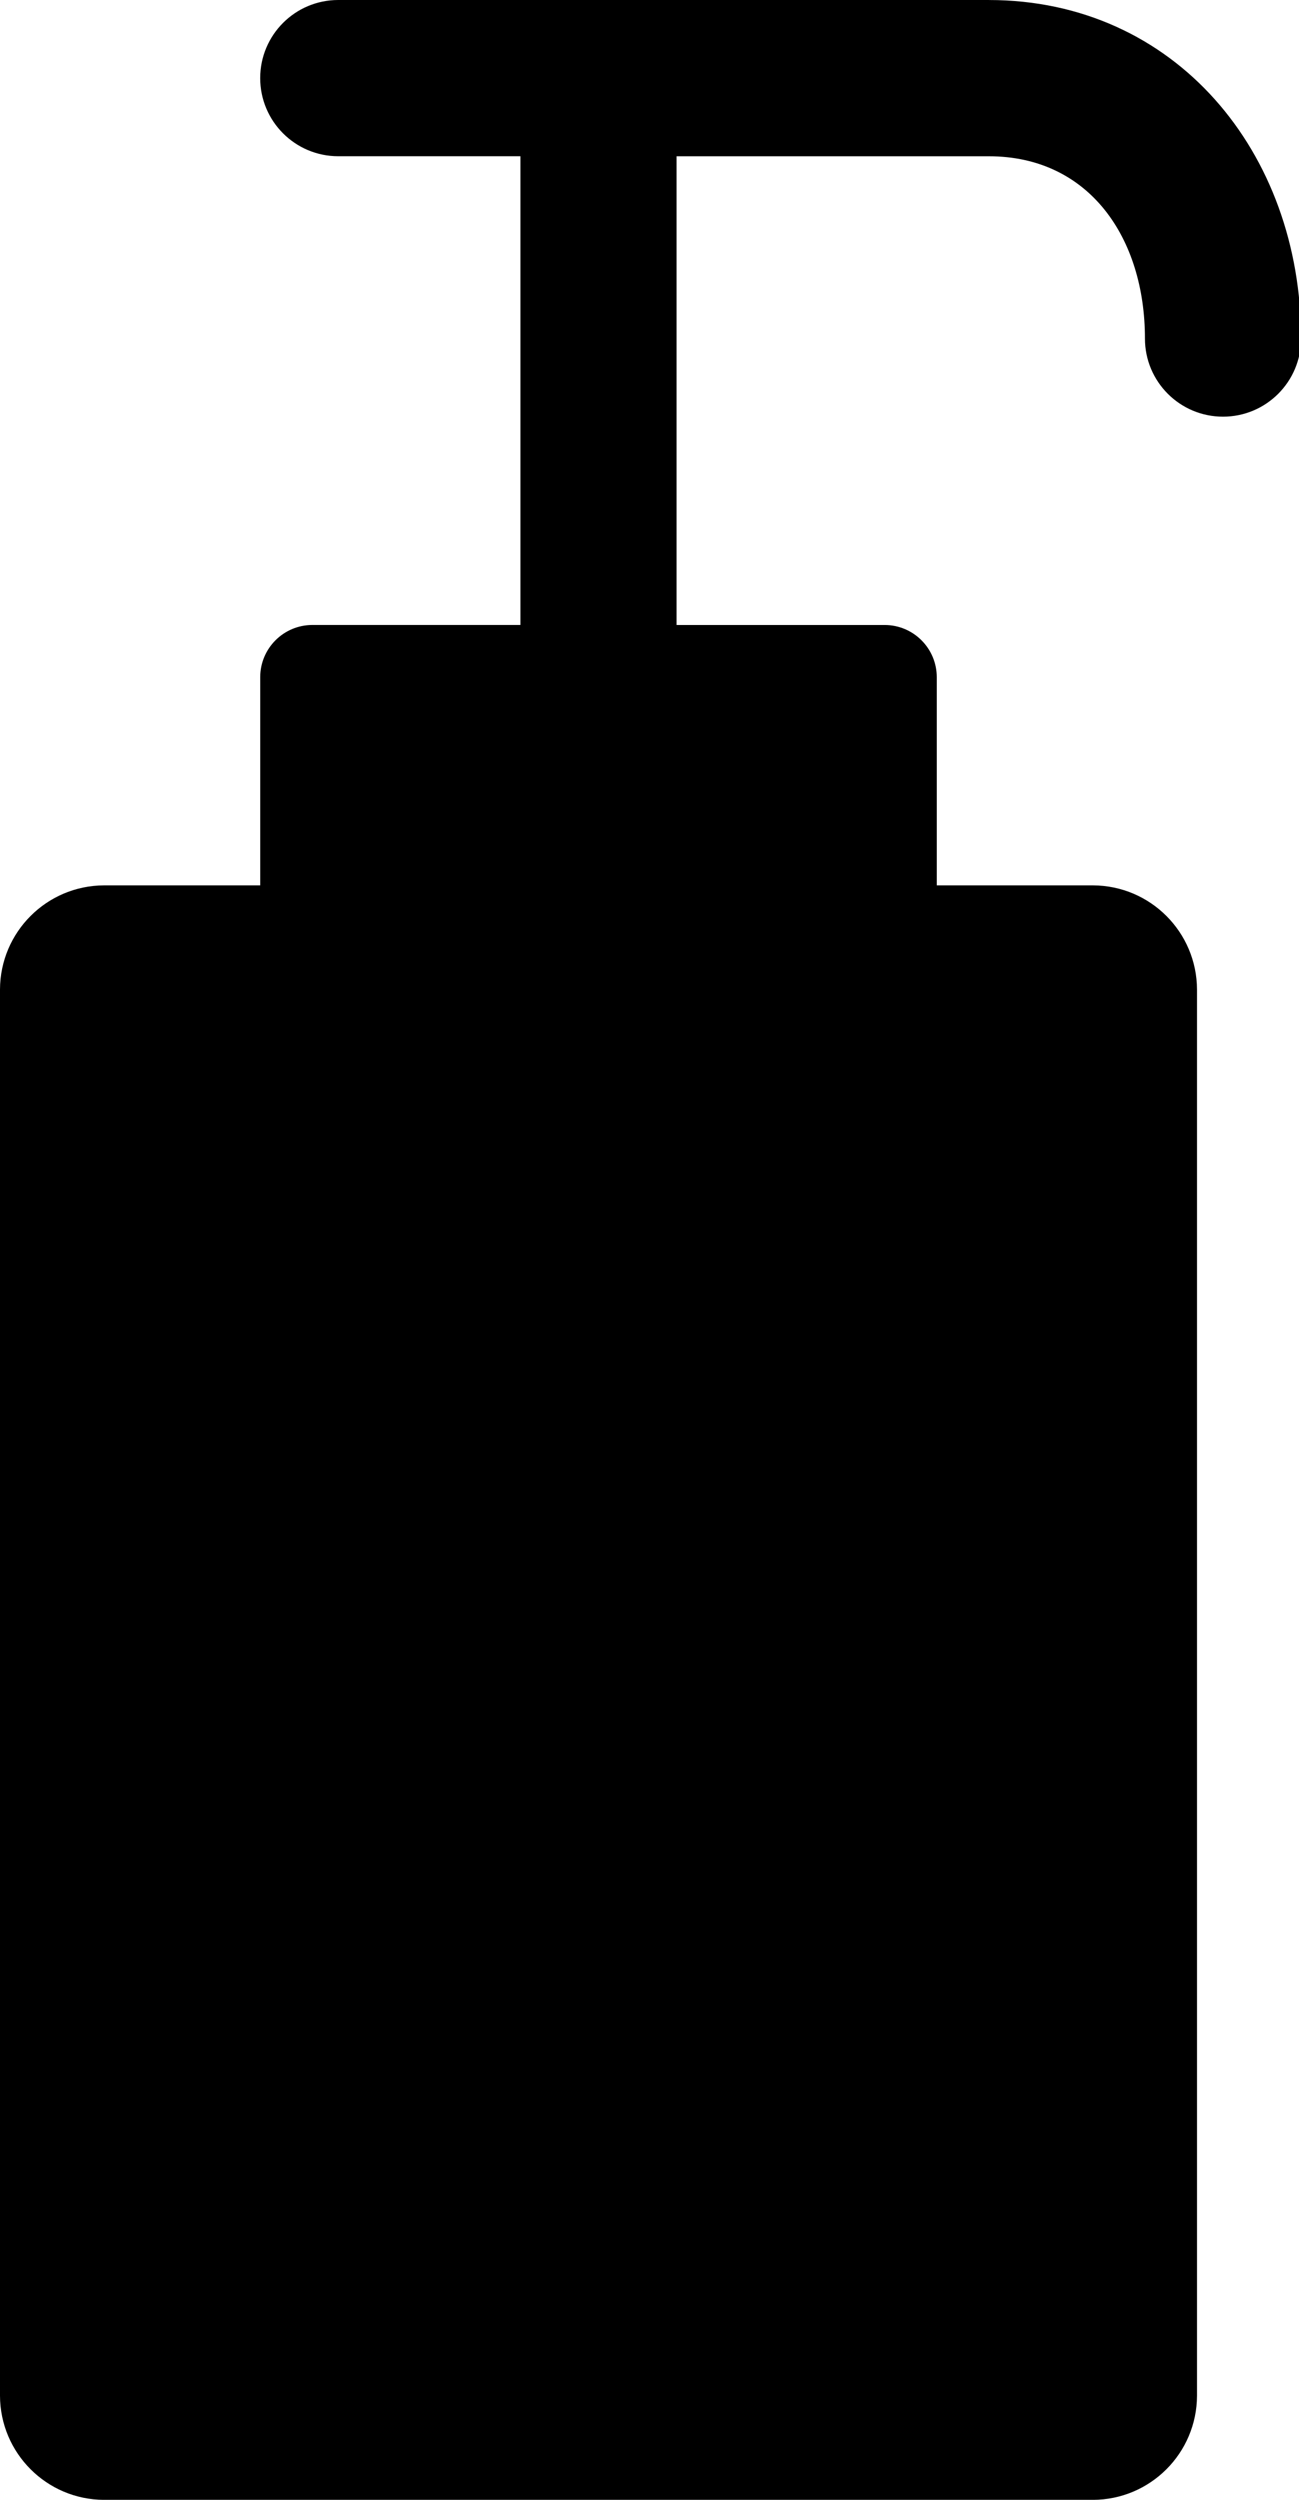 
<svg version="1.1" xmlns="http://www.w3.org/2000/svg" width="52" height="100" viewBox="0 0 52 100">
<title>sanitizer</title>
<path d="M39.583 0h-26.042c-1.726 0-3.125 1.399-3.125 3.125s1.399 3.125 3.125 3.125v0h7.292v18.75h-8.333c-1.149 0.004-2.080 0.934-2.083 2.083v8.334h-6.25c-2.298 0.007-4.16 1.868-4.167 4.166v56.251c0.007 2.298 1.868 4.16 4.166 4.167h39.584c2.298-0.007 4.16-1.868 4.167-4.166v-56.251c-0.007-2.298-1.868-4.16-4.166-4.167h-6.251v-8.333c-0.004-1.149-0.934-2.080-2.083-2.083h-8.334v-18.75h12.5c4.021 0 6.25 3.27 6.25 7.292 0 1.726 1.399 3.125 3.125 3.125s3.125-1.399 3.125-3.125v0c0-7.458-5.042-13.542-12.5-13.542z"></path>
</svg>
